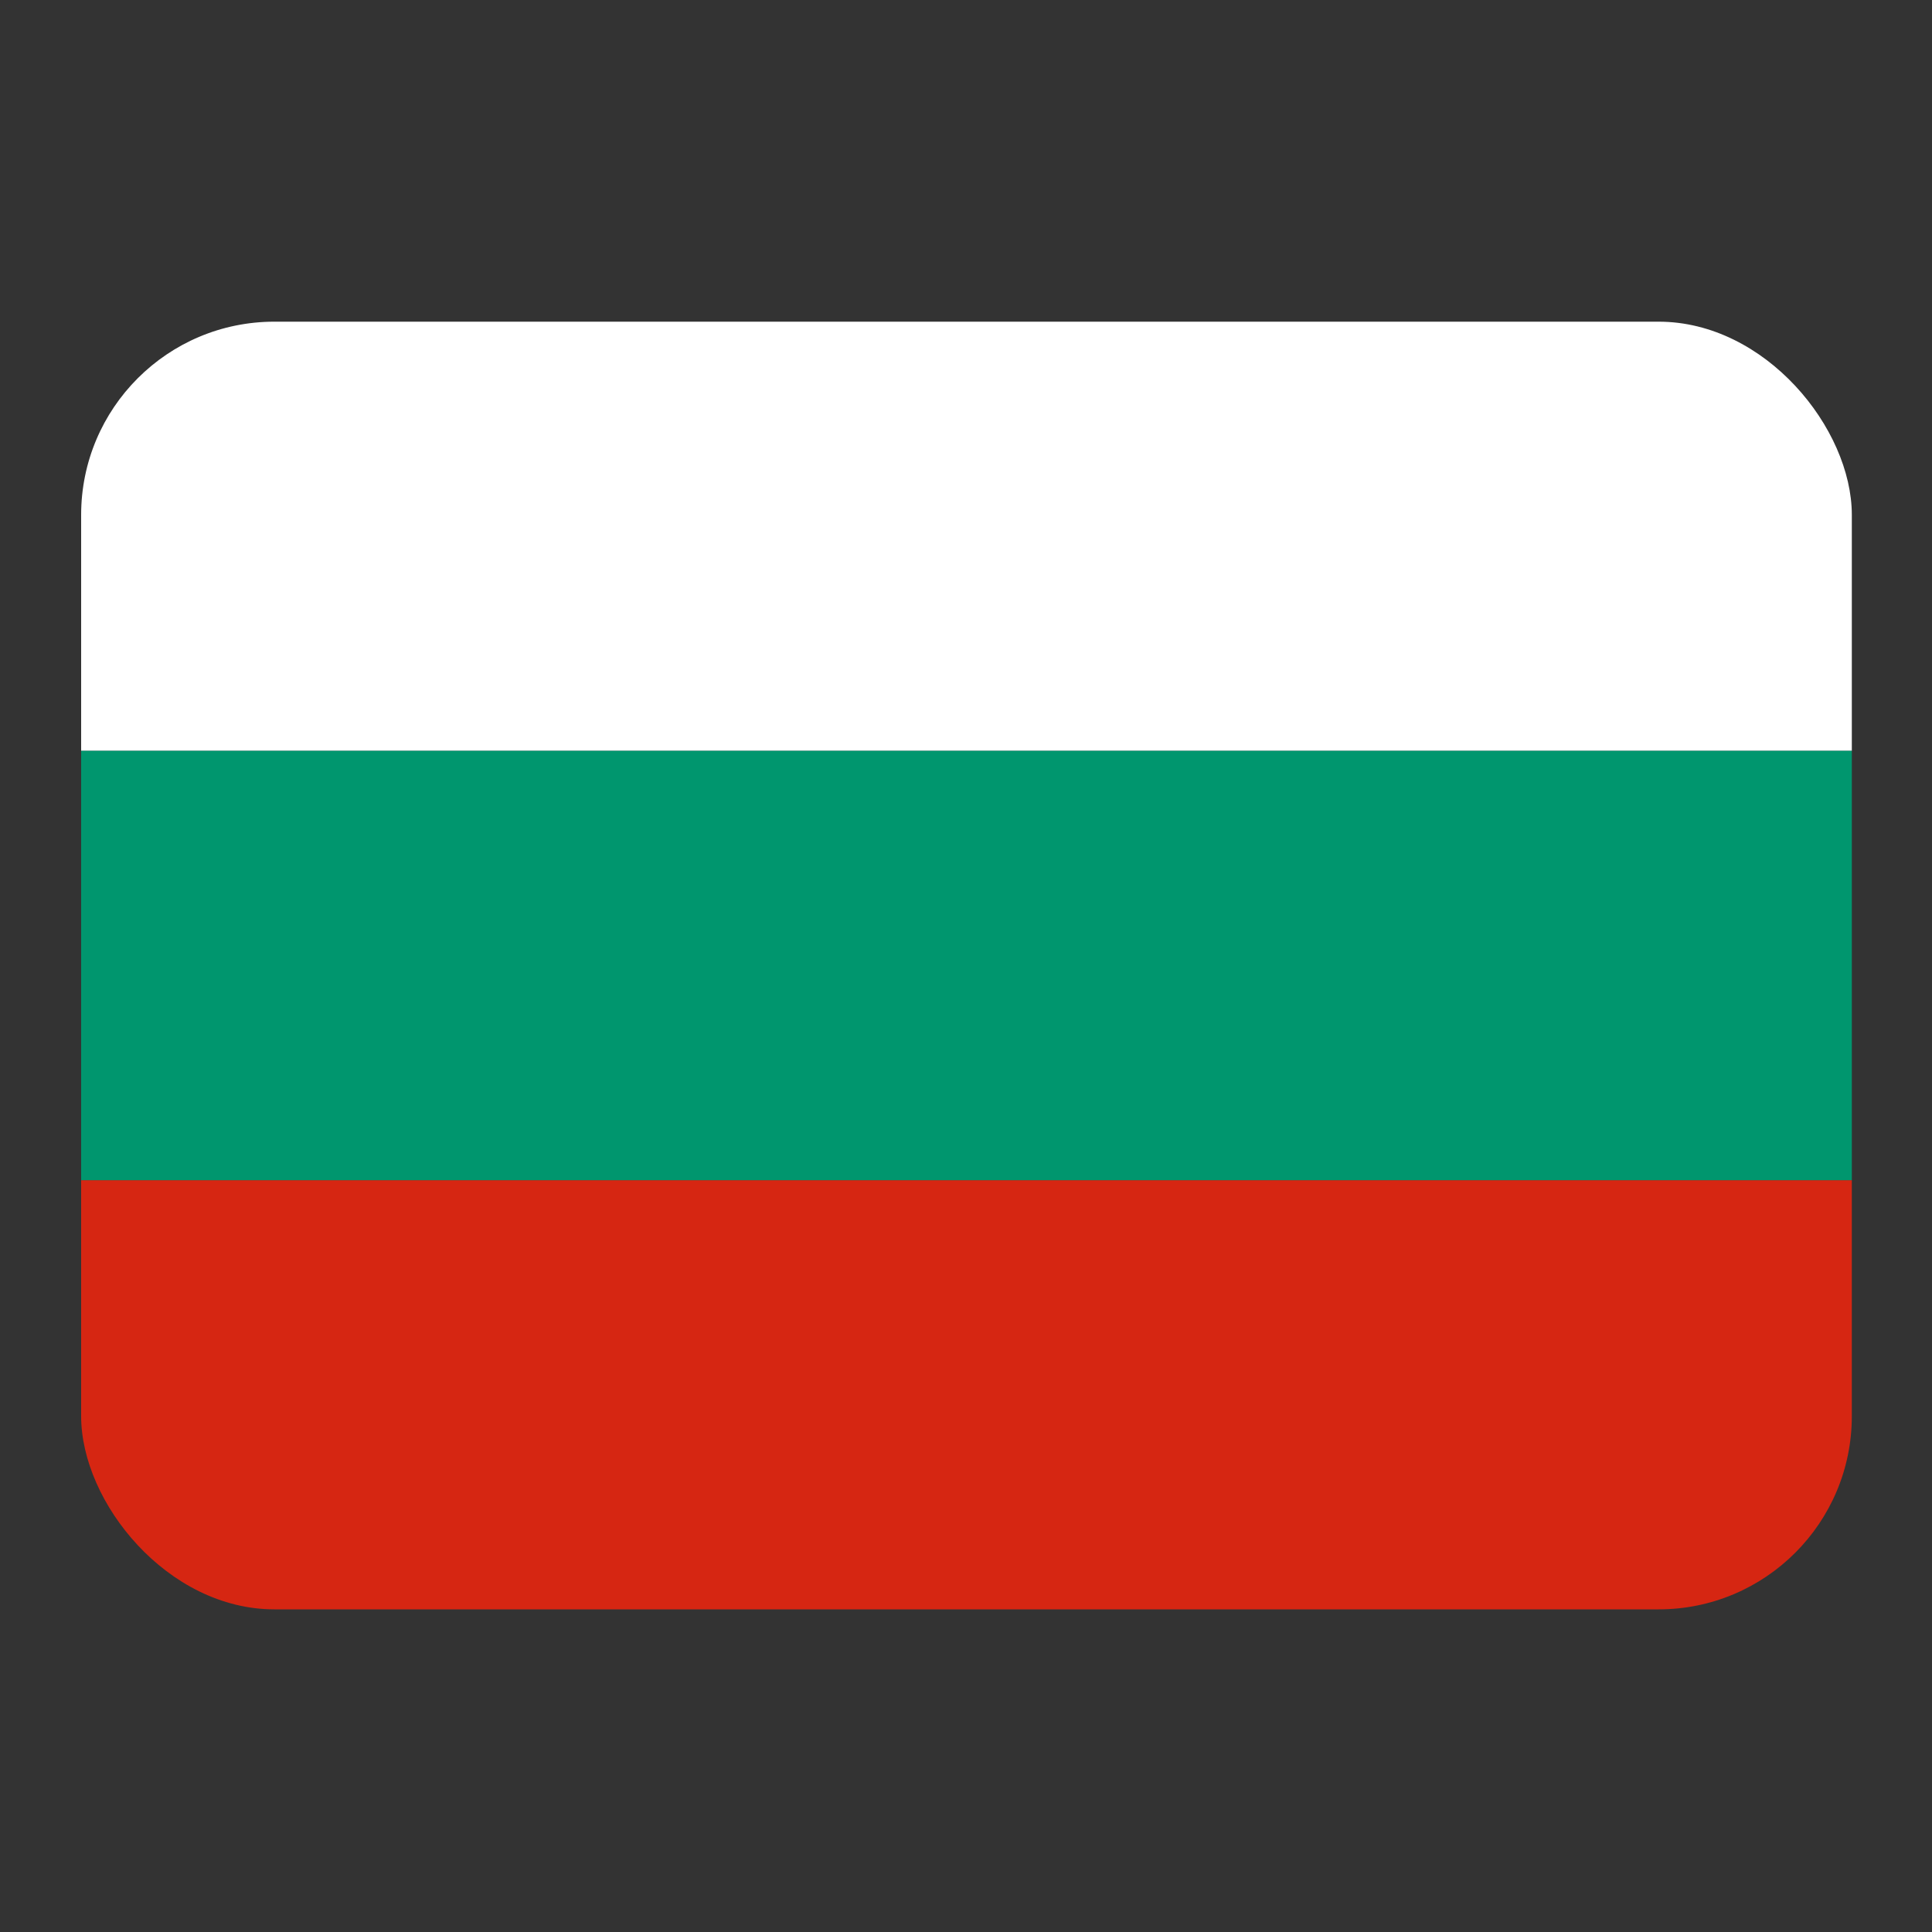 <svg width="20" height="20" viewBox="0 0 20 20" fill="none" xmlns="http://www.w3.org/2000/svg">
<rect x="0" y="0" width="20" height="20" fill="#333333" stroke="none"/>
<g clip-path="url(#clip0_740_10180)">
<path fill-rule="evenodd" clip-rule="evenodd" d="M0.84 12.217H19.17V16.66H0.84V12.217Z" fill="#D62612"/>
<path fill-rule="evenodd" clip-rule="evenodd" d="M0.84 3.33H19.17V7.773H0.84V3.33Z" fill="white"/>
<path fill-rule="evenodd" clip-rule="evenodd" d="M0.84 7.773H19.17V12.217H0.84V7.773Z" fill="#00966E"/>
</g>
<defs>
<clipPath id="clip0_740_10180">
<rect x="0.84" y="3.33" width="18.33" height="13.33" rx="2" fill="white"/>
</clipPath>
</defs>
</svg>
